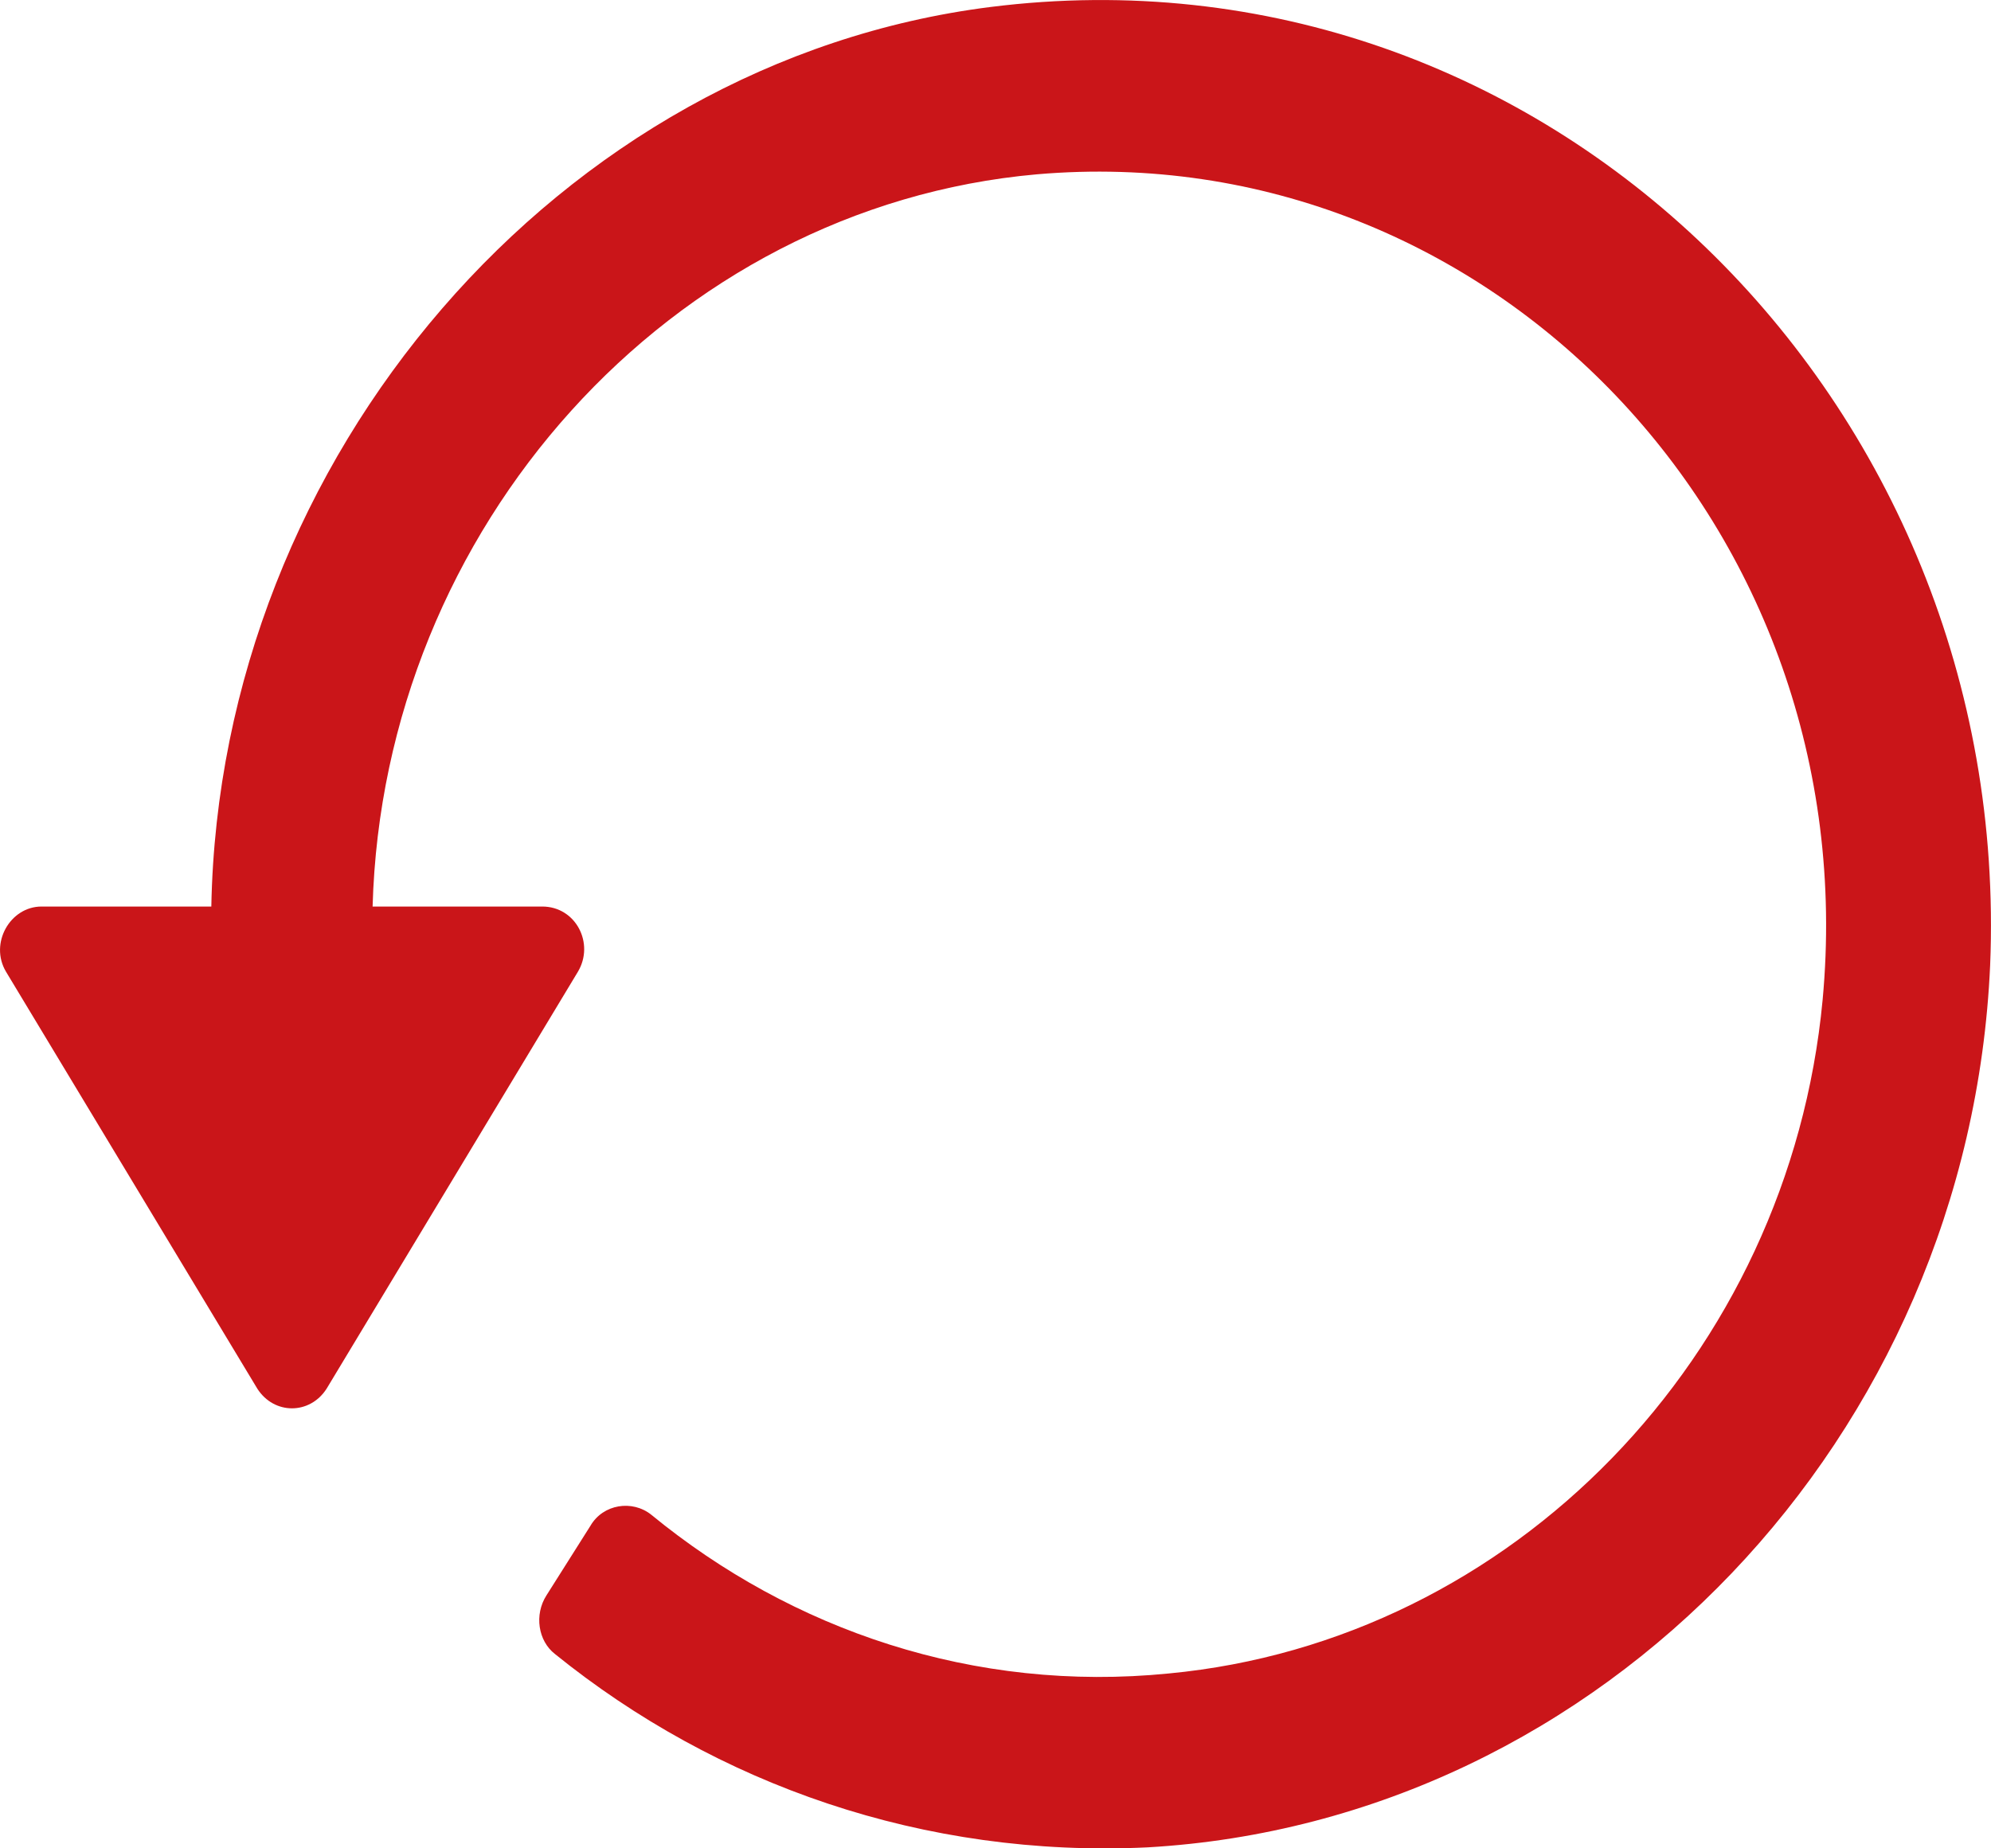 <svg width="14" height="13" viewBox="0 0 14 13" fill="none" xmlns="http://www.w3.org/2000/svg">
<path d="M6.966 0.049C3.931 0.431 1.544 3.212 1.486 6.376H0.292C0.071 6.376 -0.076 6.635 0.042 6.834L1.81 9.768C1.928 9.951 2.178 9.951 2.296 9.768L4.064 6.834C4.182 6.635 4.049 6.376 3.813 6.376H2.62C2.694 3.716 4.712 1.455 7.291 1.226C10.473 0.951 13.125 3.717 12.816 7.033C12.58 9.539 10.635 11.541 8.219 11.77C6.849 11.907 5.567 11.464 4.58 10.654C4.447 10.547 4.241 10.578 4.152 10.731L3.843 11.22C3.755 11.357 3.784 11.541 3.902 11.633C5.036 12.55 6.495 13.069 8.071 12.993C11.269 12.809 13.847 10.104 13.994 6.788C14.156 2.815 10.856 -0.44 6.966 0.049L6.966 0.049Z" fill="#CA1519"/>
</svg>
